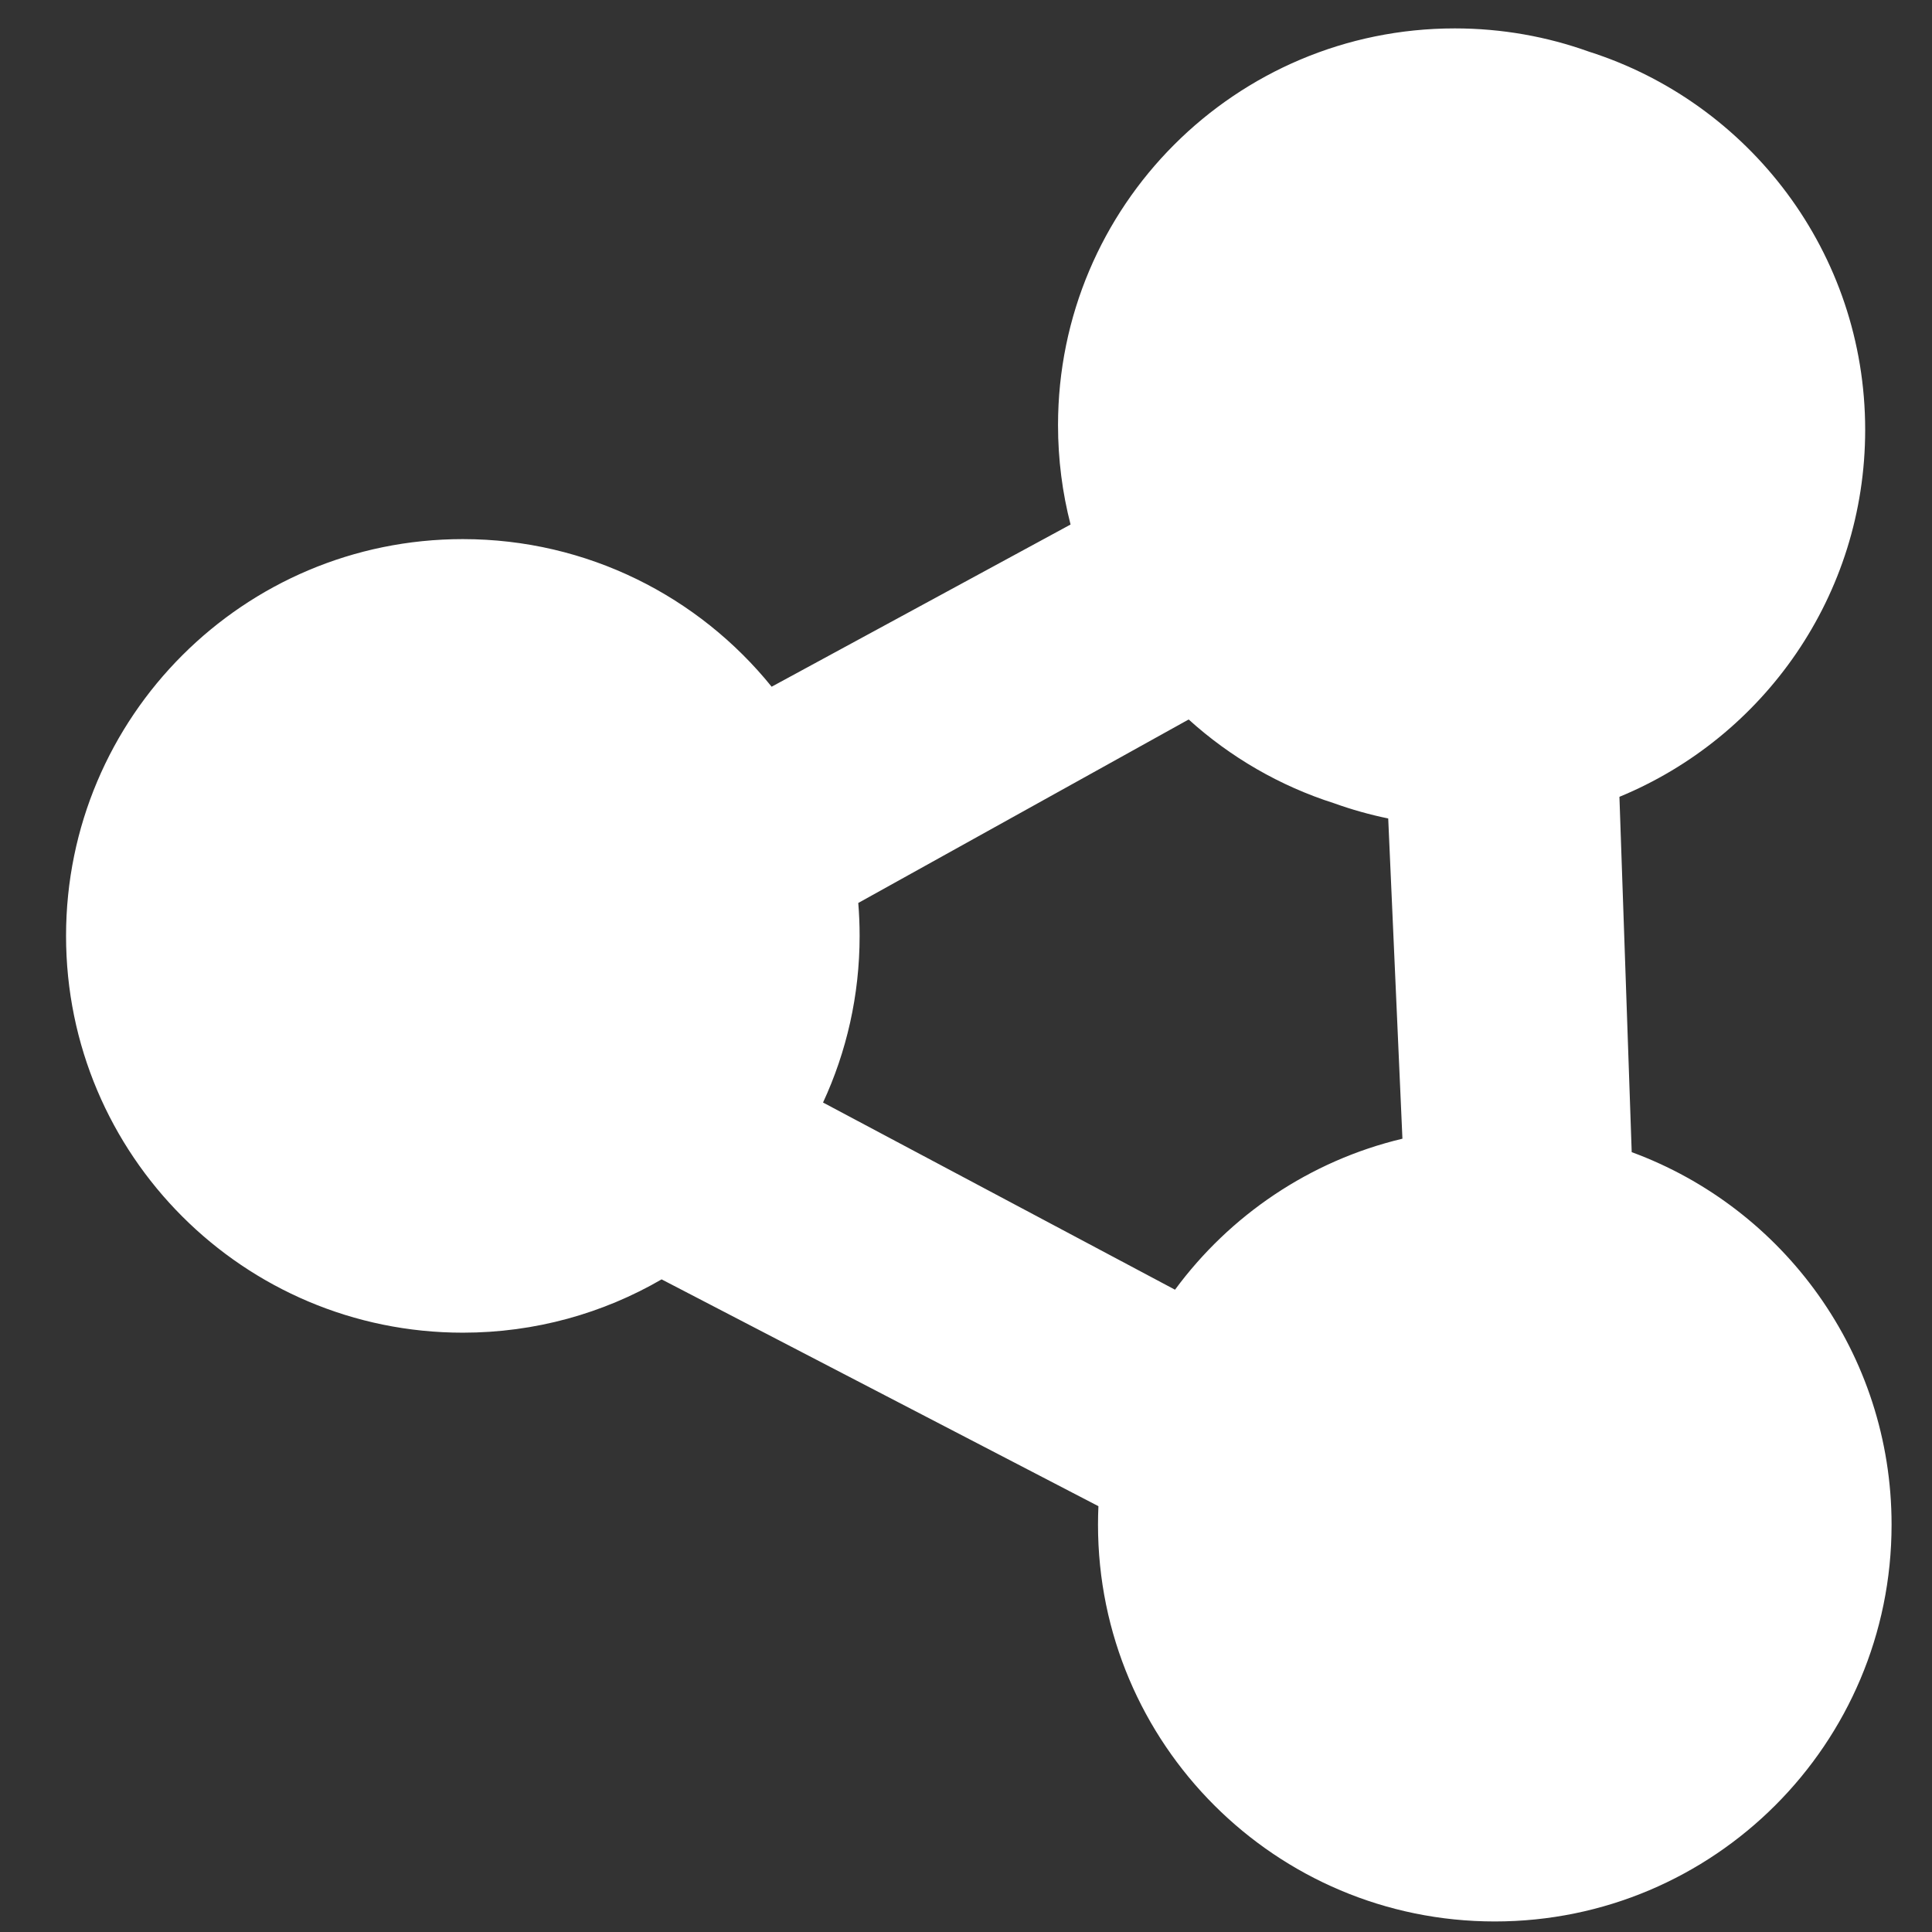 <svg height="160" width="160" xmlns="http://www.w3.org/2000/svg"><rect width="100%" height="100%" fill="#333333" stroke="none"/><path fill="rgb(255, 255, 255)" d="m154.466 35.593c0 13.72-8.408 25.476-20.352 30.396l1.017 29.427c12.561 4.618 21.521 16.688 21.521 30.851 0 18.148-14.712 32.86-32.86 32.86s-32.86-14.712-32.86-32.86c0-.513.012-1.024.035-1.531l-36.175-18.784c-4.84 2.808-10.463 4.415-16.462 4.415-18.148 0-32.86-14.712-32.86-32.86s14.712-32.86 32.86-32.86c10.332 0 19.55 4.768 25.574 12.224l24.755-13.432c-.678-2.63-1.038-5.386-1.038-8.227 0-18.148 14.712-32.86 32.86-32.86 3.898 0 7.638.679 11.107 1.925 13.268 4.225 22.878 16.648 22.878 31.316zm-38.323 58.709-1.177-26.52c-1.531-.315-3.022-.735-4.467-1.254-4.523-1.44-8.622-3.834-12.059-6.944l-27.362 15.196c.074.899.112 1.809.112 2.727 0 4.929-1.085 9.604-3.03 13.8l29.15 15.501c4.533-6.157 11.161-10.677 18.833-12.506z"/></svg>